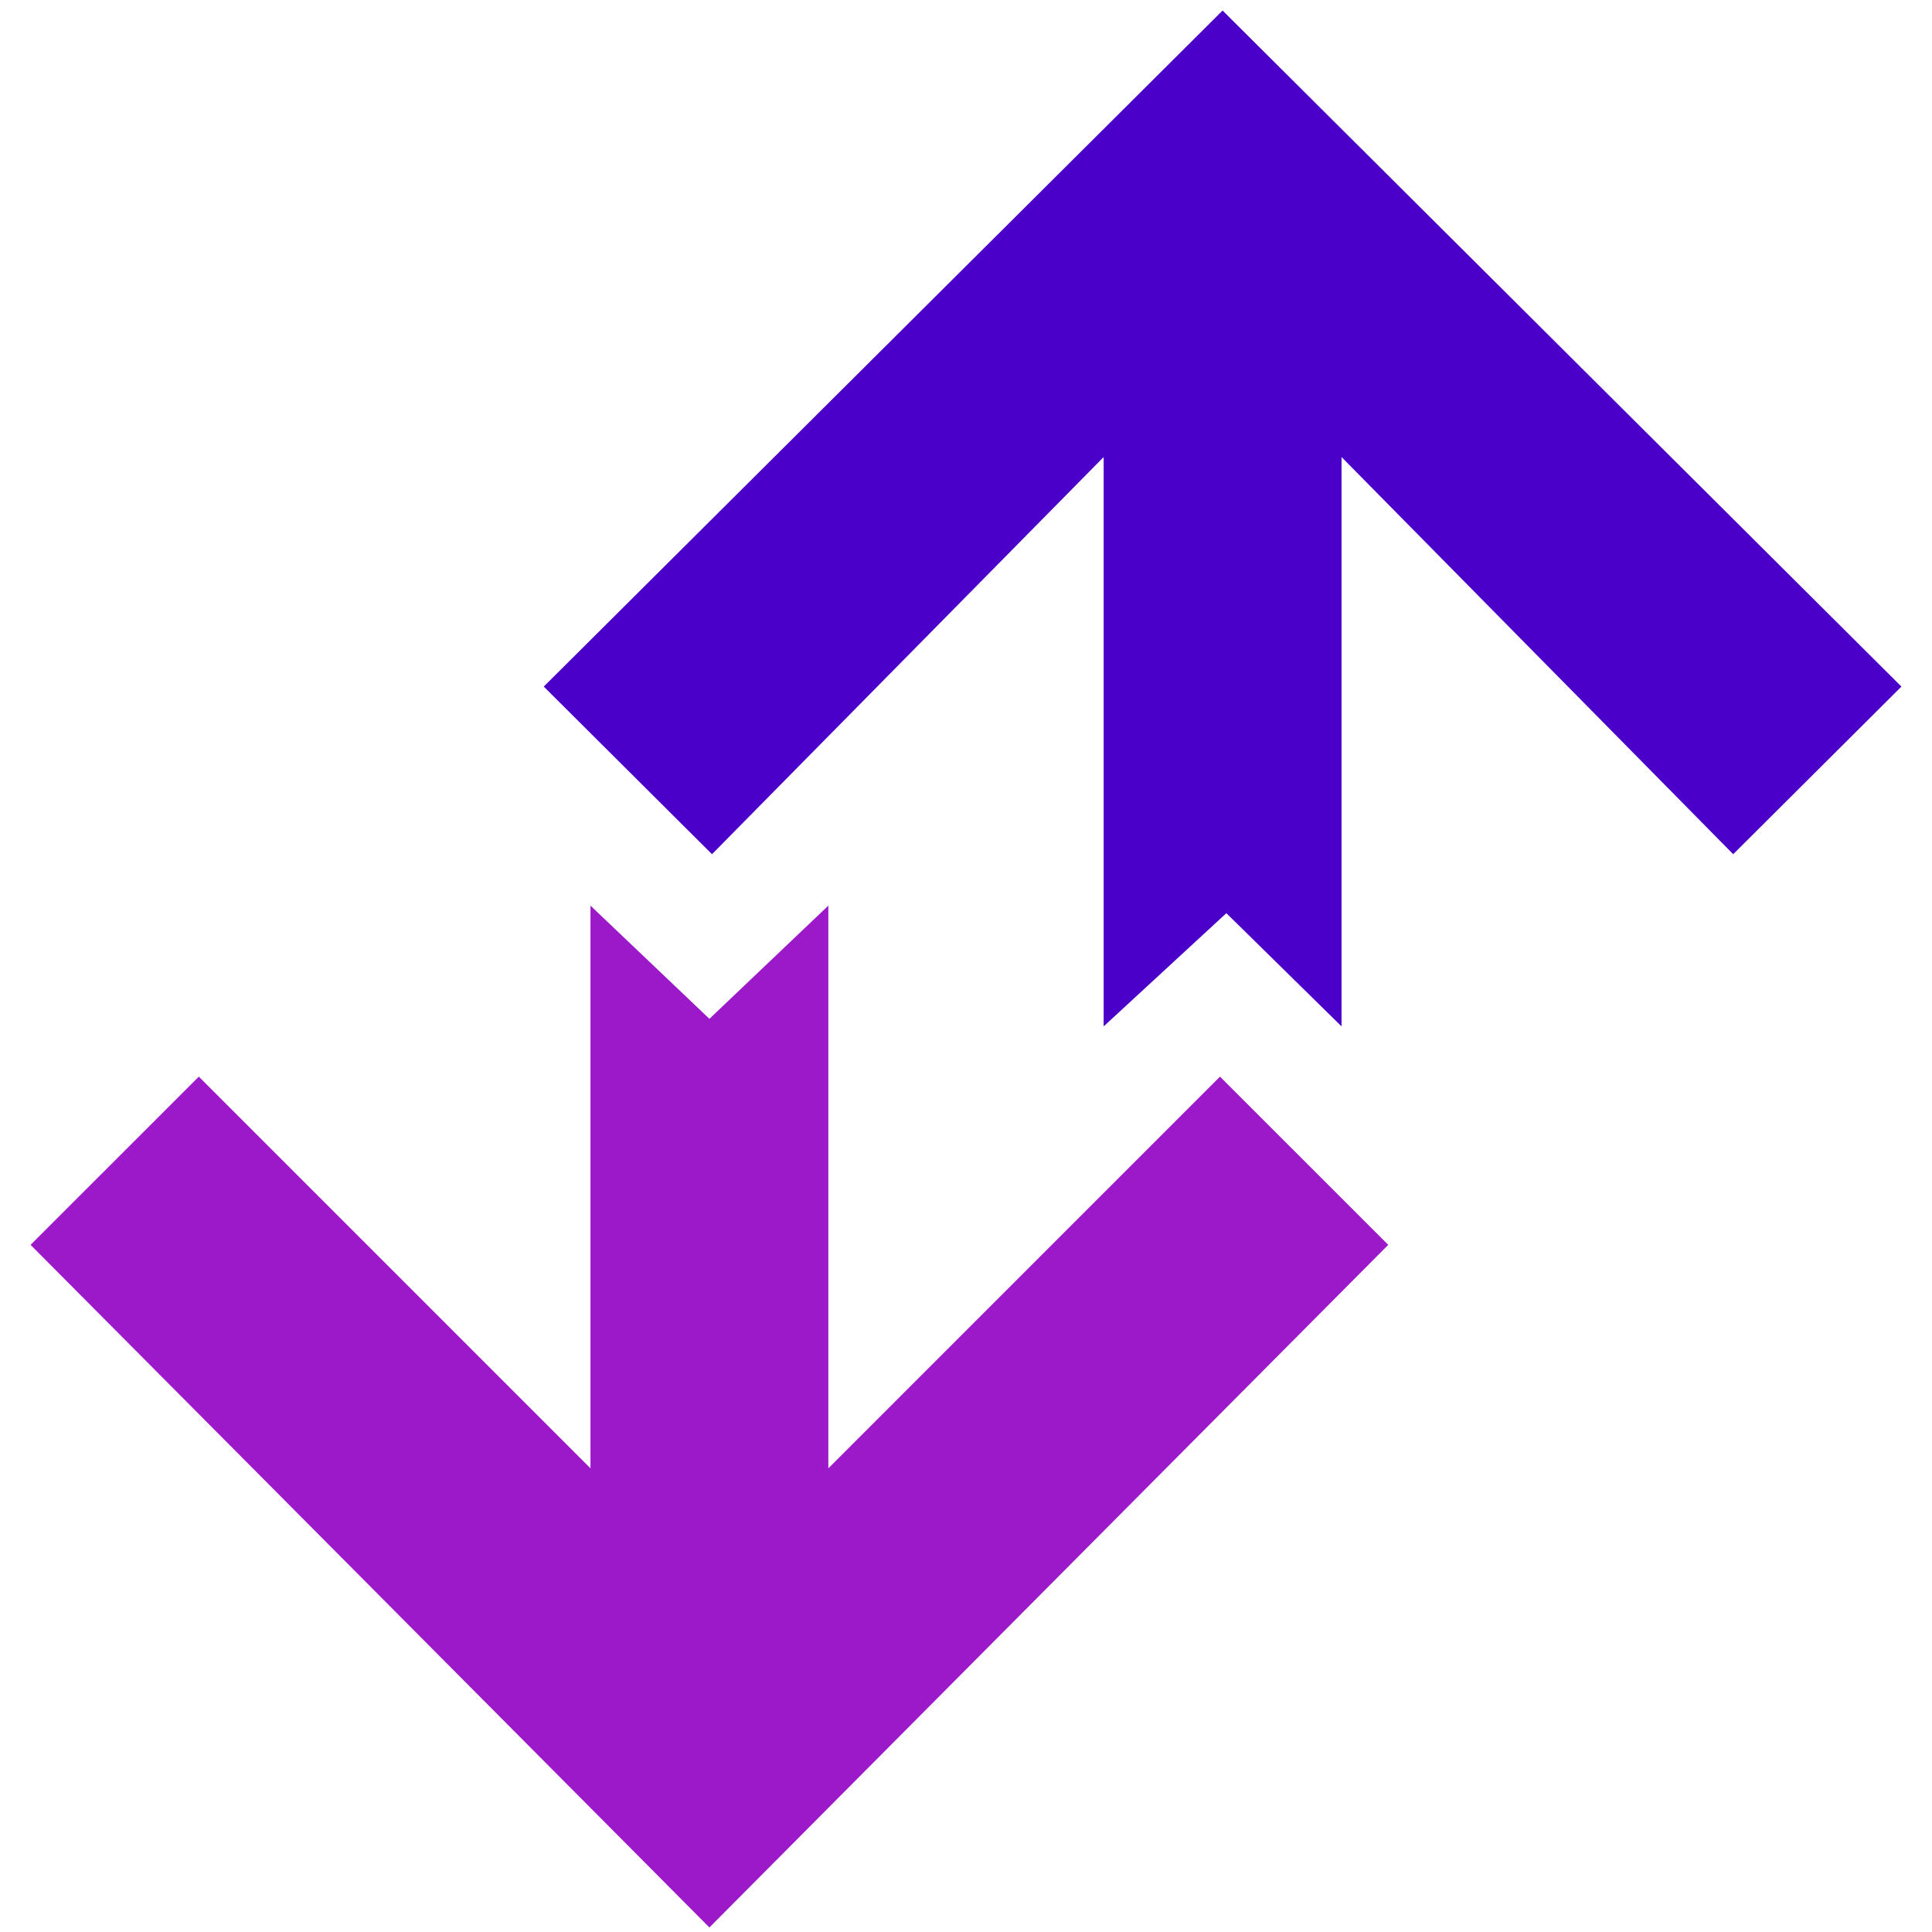<svg
	version="1.1"
	xmlns="http://www.w3.org/2000/svg"
	viewBox="0 0 512 512"
>
	<g>
		<polygon
			style="fill:#4B00CA;"
			points="144.101,181.951 188.686,226.371 292.481,121.119 292.481,272 325,242 355.521,272, 355.521,121.119 459.314,226.371 503.899,181.951 324,2.79"
		/>
		<polygon
			style="fill:#9C19CA;"
			points="8.101,329.899 52.686,285.319 156.481,389.119 156.481,240 188,270 219.521,240 219.521,389.119 323.314,285.319 367.899,329.899 188,510.8"
		/>
	</g>
</svg>